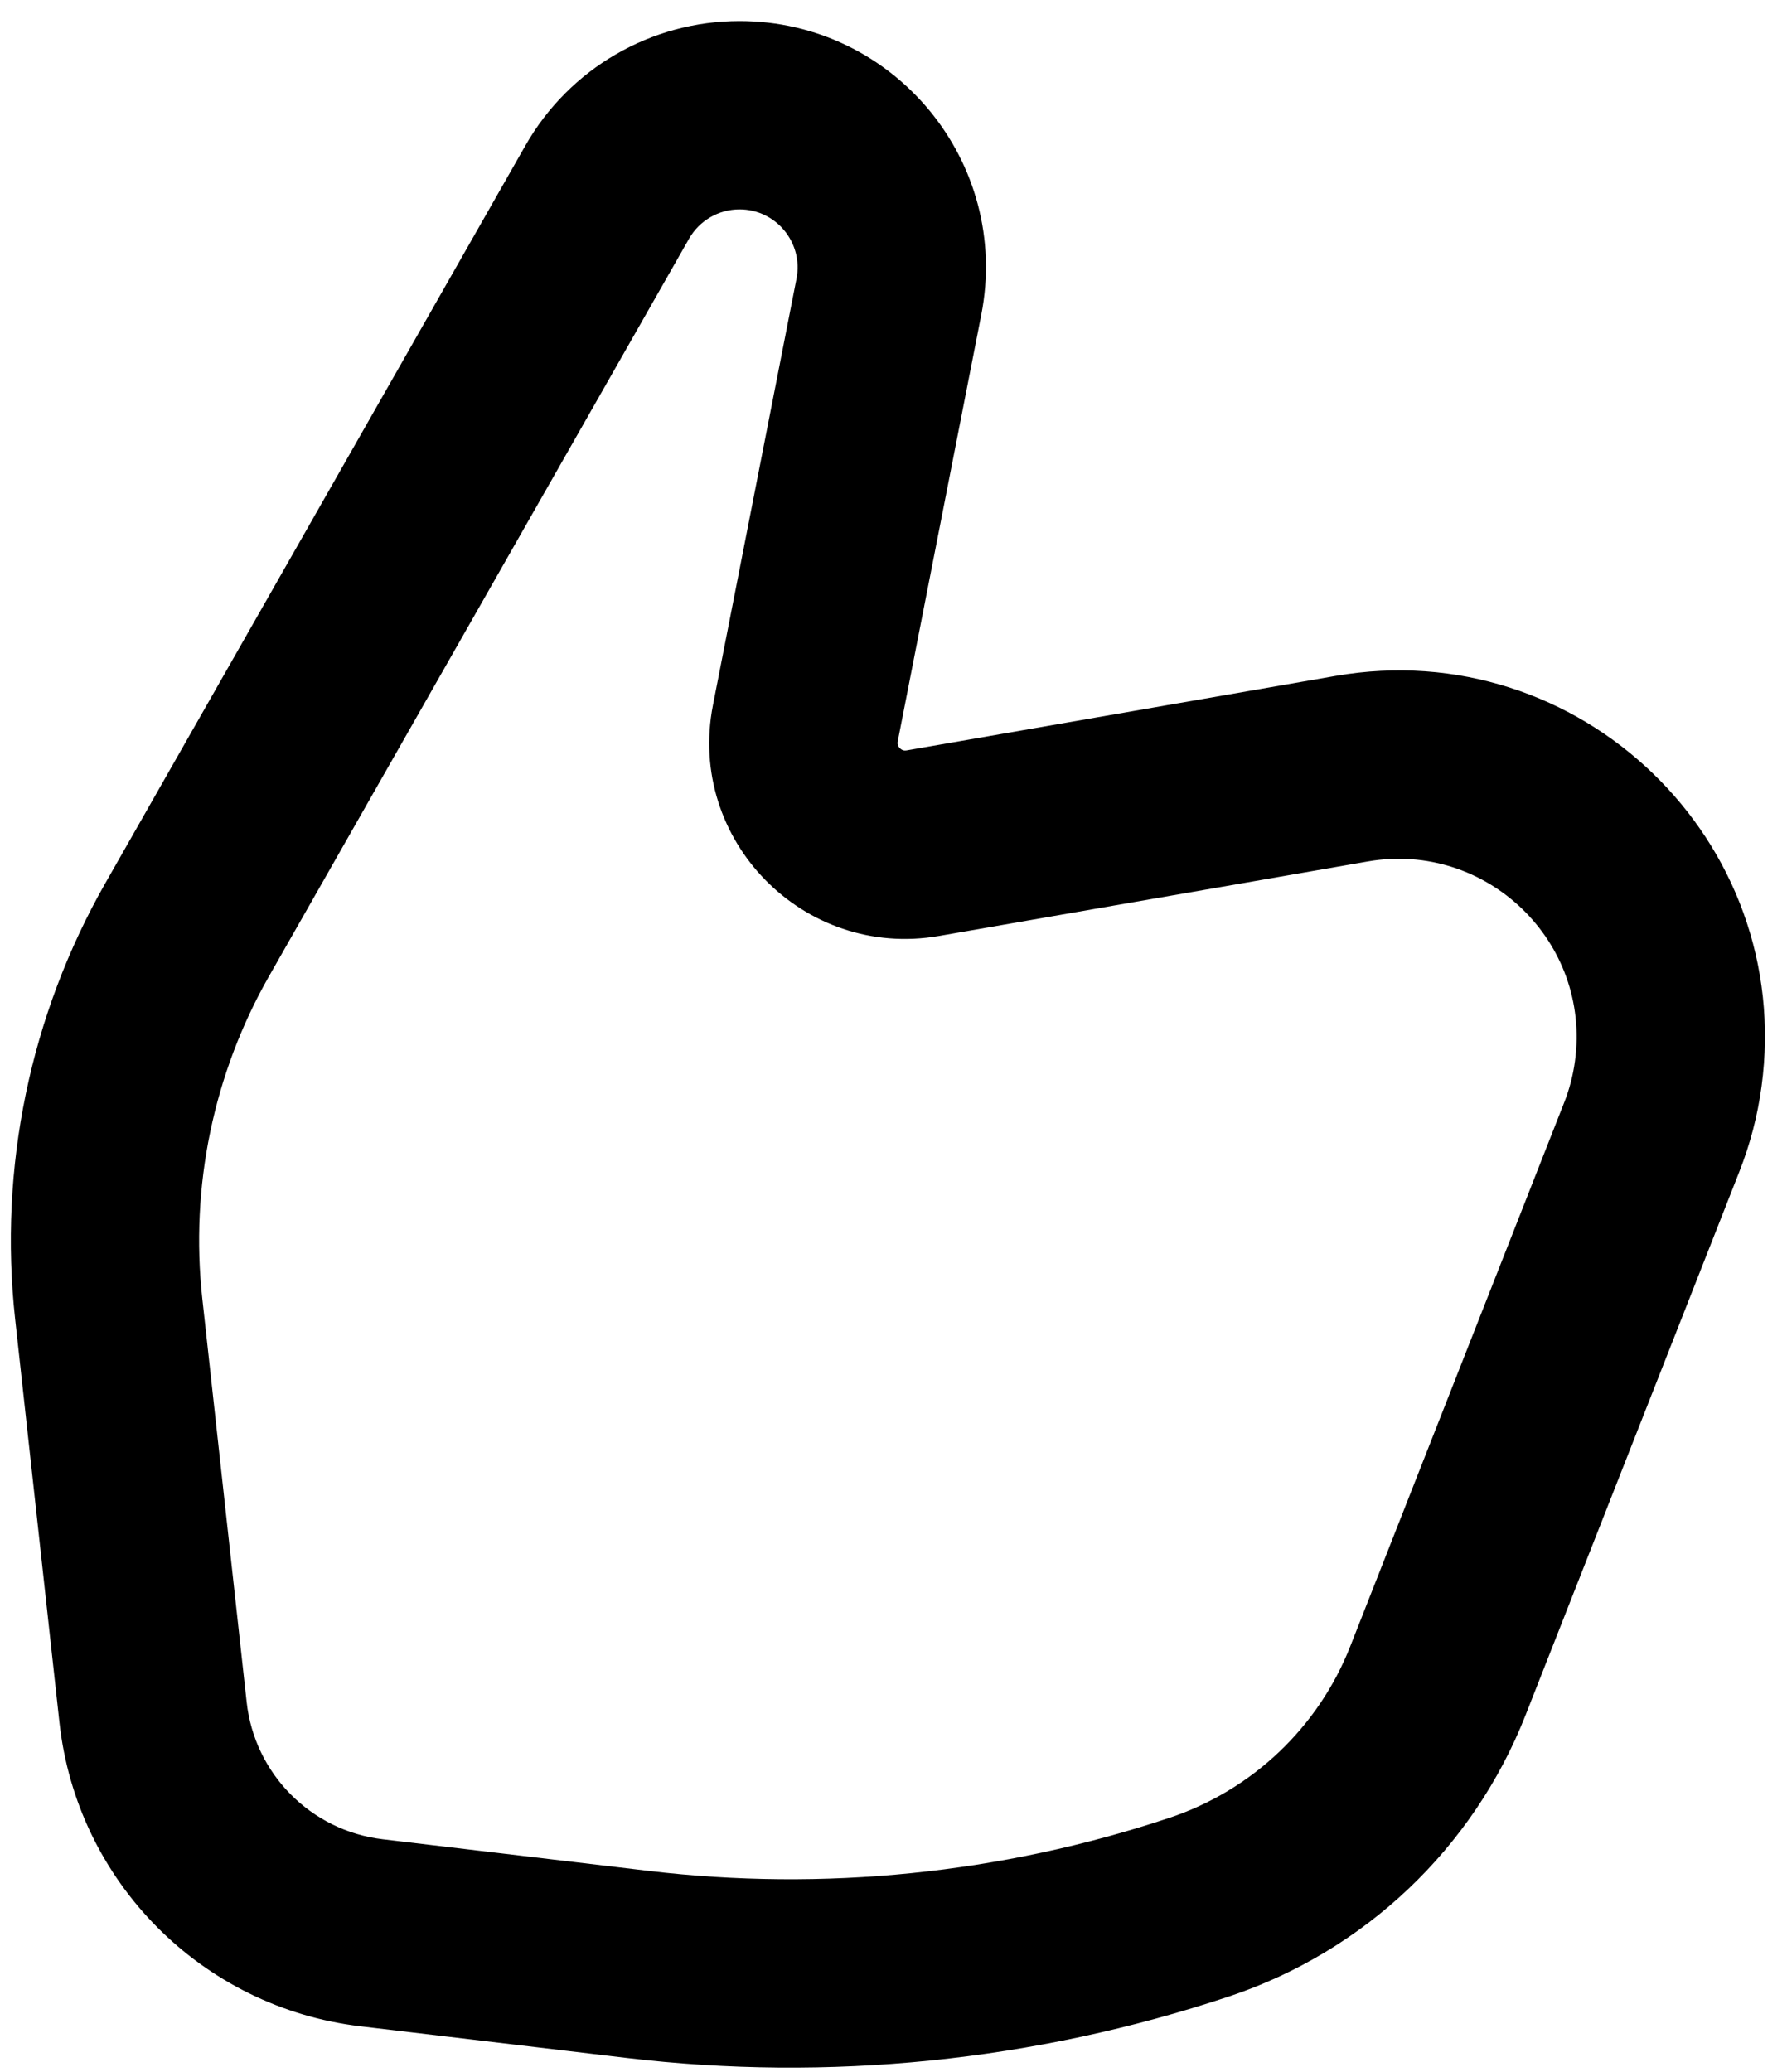 <svg width="44" height="51" viewBox="0 0 44 51" fill="none" xmlns="http://www.w3.org/2000/svg">
<path fill-rule="evenodd" clip-rule="evenodd" d="M18.209 5.154C17.695 5.154 17.221 5.43 16.966 5.876L6.625 24.029C5.254 26.435 4.679 29.213 4.981 31.966L6.073 41.898C6.267 43.665 7.654 45.065 9.42 45.275L15.963 46.053C20.282 46.567 24.662 46.122 28.79 44.749C30.828 44.071 32.461 42.524 33.247 40.525L38.514 27.14C38.643 26.813 38.732 26.471 38.779 26.123C39.179 23.18 36.603 20.698 33.677 21.206L23.12 23.04C19.785 23.619 16.904 20.676 17.555 17.355L19.612 6.859C19.785 5.976 19.109 5.154 18.209 5.154ZM12.938 3.581C14.017 1.687 16.029 0.518 18.209 0.518C22.027 0.518 24.896 4.003 24.161 7.75L22.105 18.246C22.096 18.291 22.101 18.318 22.107 18.338C22.115 18.362 22.13 18.391 22.156 18.417C22.182 18.444 22.21 18.46 22.234 18.468C22.254 18.475 22.281 18.48 22.326 18.472L32.883 16.639C38.899 15.594 44.194 20.697 43.373 26.747C43.276 27.463 43.093 28.165 42.828 28.838L37.562 42.222C36.272 45.5 33.595 48.036 30.253 49.148C25.478 50.736 20.412 51.252 15.415 50.657L8.872 49.879C4.965 49.414 1.894 46.316 1.464 42.404L0.373 32.472C-0.036 28.748 0.742 24.989 2.597 21.734L12.938 3.581Z" fill="black"/>
</svg>
